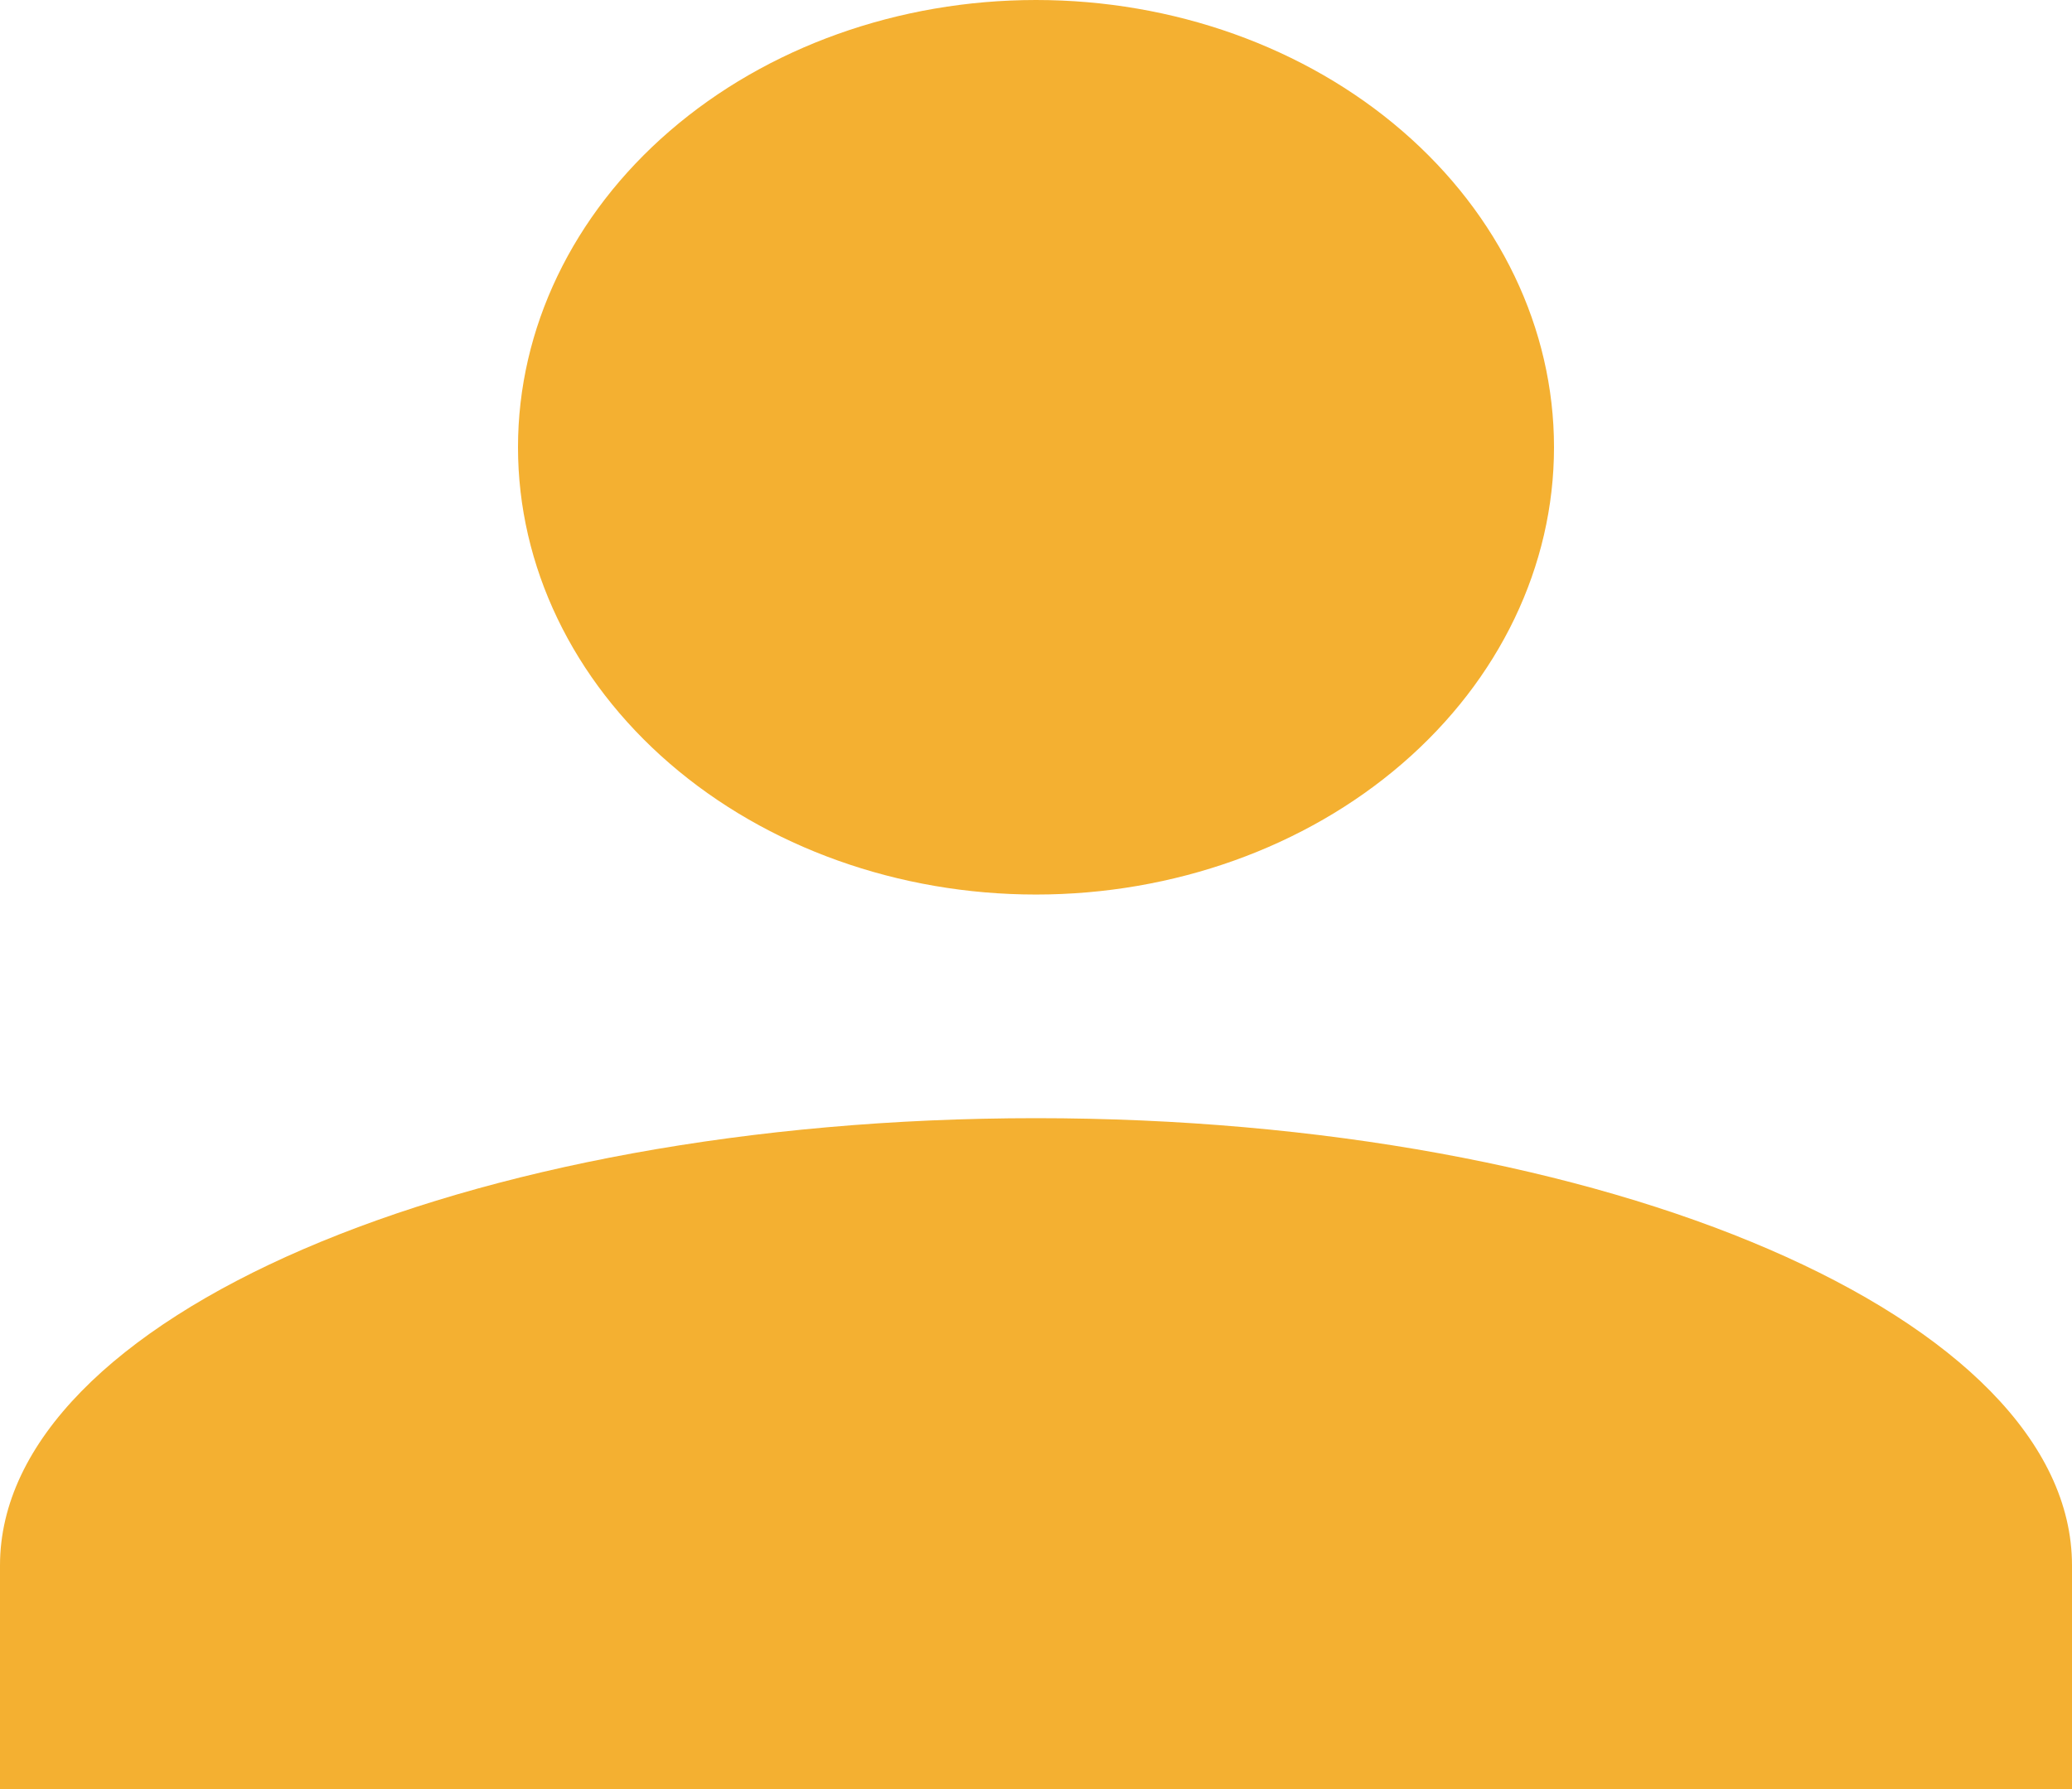 <svg width="22" height="19" viewBox="0 0 22 19" fill="none" xmlns="http://www.w3.org/2000/svg">
<path d="M11 0C12.459 0 13.858 0.5 14.889 1.391C15.921 2.282 16.5 3.49 16.5 4.75C16.5 6.01 15.921 7.218 14.889 8.109C13.858 9 12.459 9.5 11 9.5C9.541 9.5 8.142 9 7.111 8.109C6.079 7.218 5.5 6.01 5.5 4.75C5.5 3.49 6.079 2.282 7.111 1.391C8.142 0.5 9.541 0 11 0ZM11 11.875C17.078 11.875 22 14.001 22 16.625V19H0V16.625C0 14.001 4.923 11.875 11 11.875Z" fill="#F4B031"/>
</svg>
